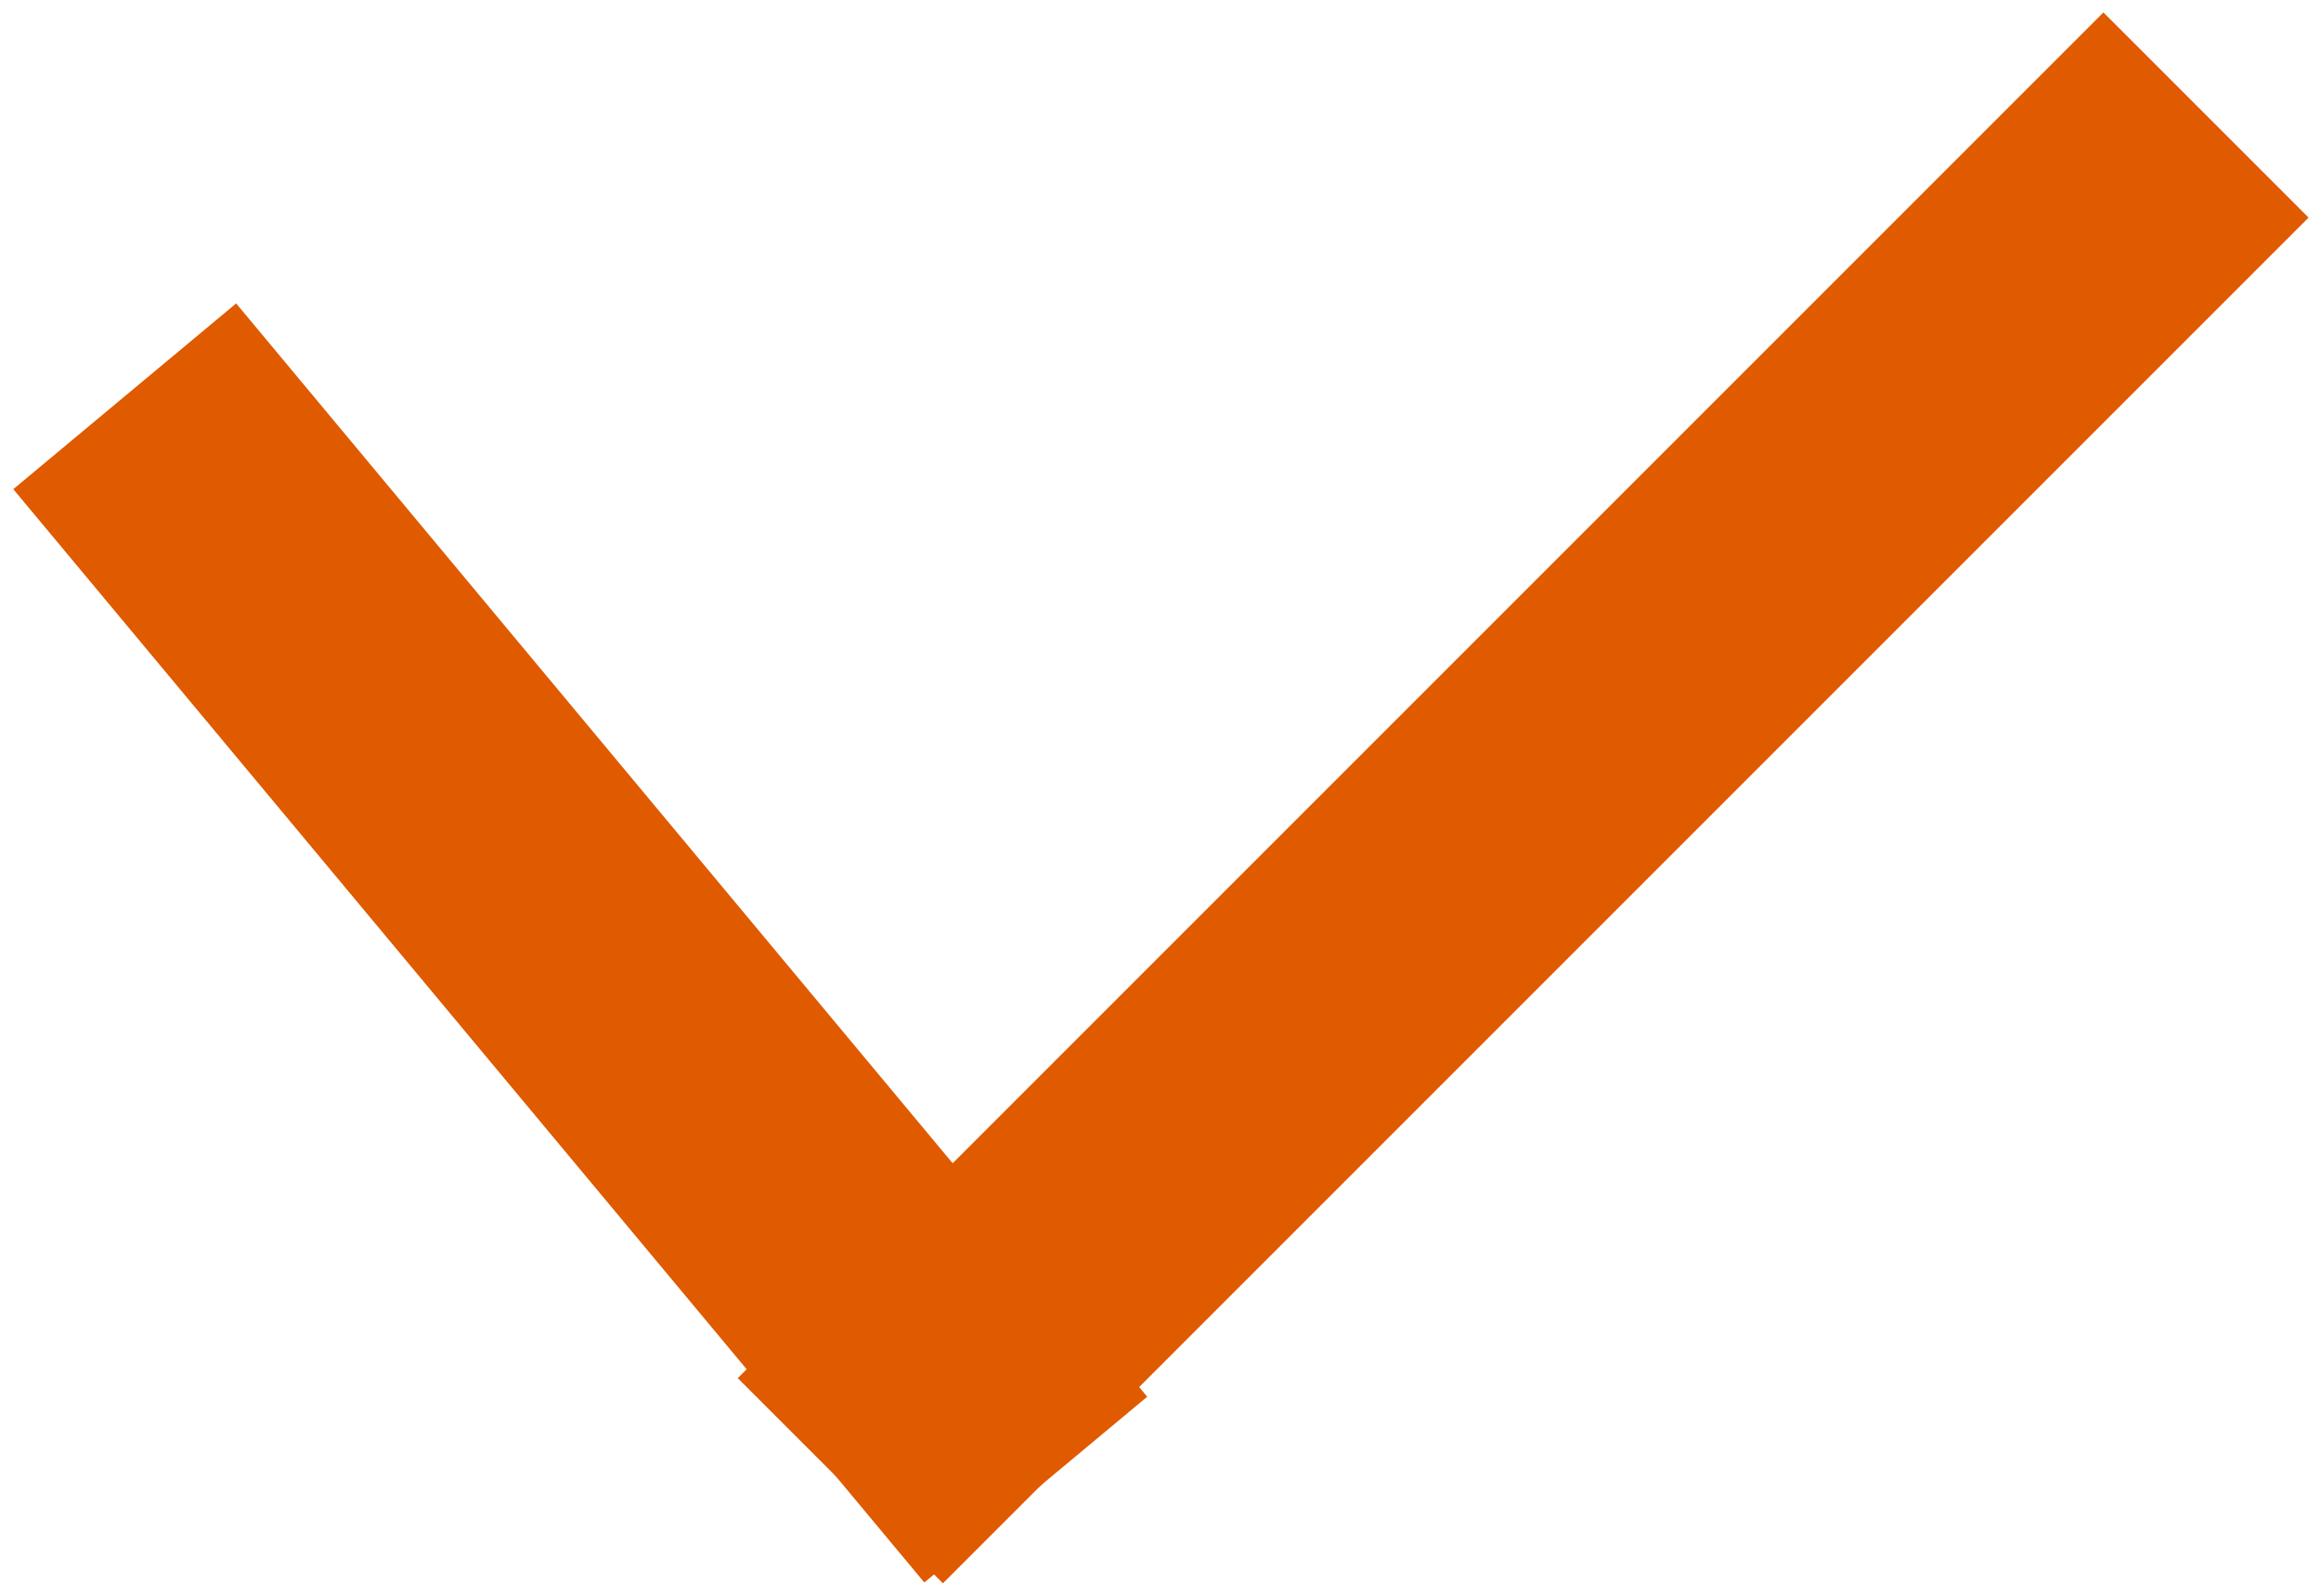 <?xml version="1.0" encoding="UTF-8" standalone="no"?>
<svg width="16px" height="11px" viewBox="0 0 16 11" version="1.1" xmlns="http://www.w3.org/2000/svg" xmlns:xlink="http://www.w3.org/1999/xlink" xmlns:sketch="http://www.bohemiancoding.com/sketch/ns">
    <!-- Generator: Sketch 3.3.2 (12043) - http://www.bohemiancoding.com/sketch -->
    <title>Line + Line</title>
    <desc>Created with Sketch.</desc>
    <defs></defs>
    <g id="Page-1" stroke="none" stroke-width="1" fill="none" fill-rule="evenodd" sketch:type="MSPage">
        <g id="Line-+-Line" sketch:type="MSLayerGroup" transform="translate(1, 1)" stroke="#E05A00" stroke-width="2" stroke-linecap="square">
            <path d="M0.5,2.5 L5.5,8.5" id="Line" sketch:type="MSShapeGroup"></path>
            <path d="M5.5,8.5 L13.5,0.5" id="Line" sketch:type="MSShapeGroup"></path>
        </g>
    </g>
</svg>